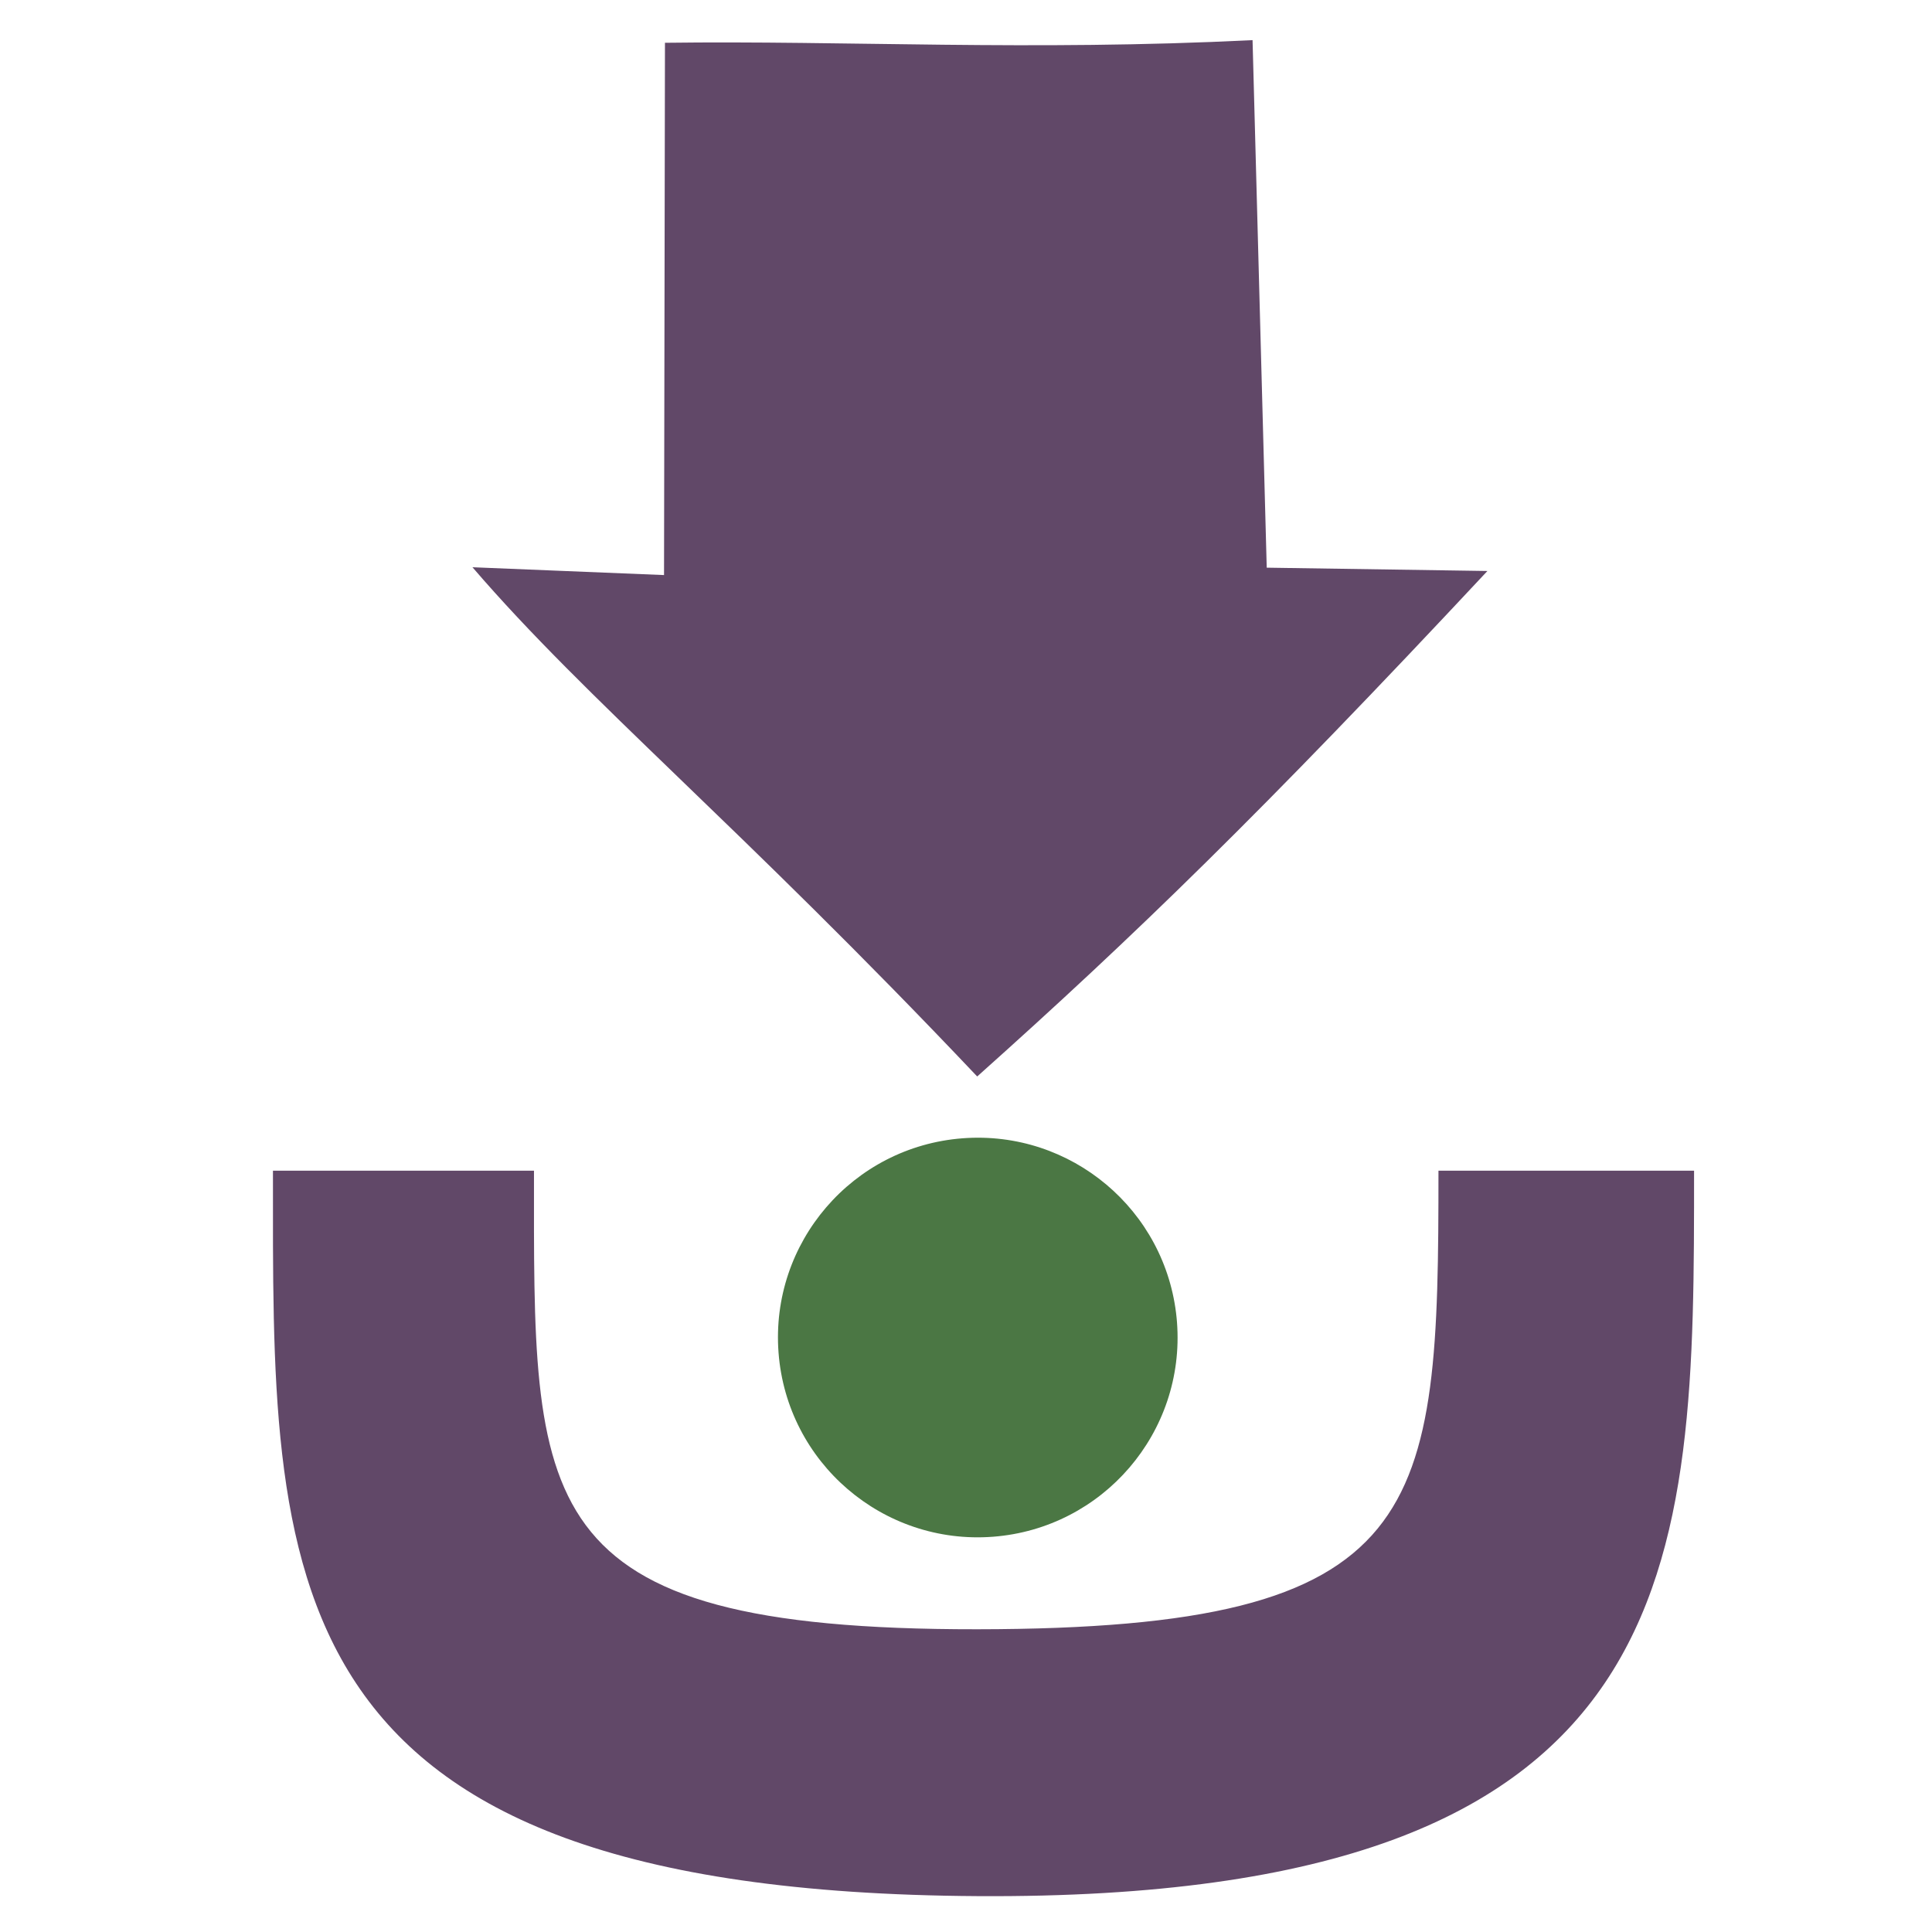 <?xml version="1.0" encoding="UTF-8" standalone="no"?>
<!-- Created with Inkscape (http://www.inkscape.org/) -->

<svg
   xmlns:dc="http://purl.org/dc/elements/1.1/"
   xmlns:cc="http://creativecommons.org/ns#"
   xmlns:rdf="http://www.w3.org/1999/02/22-rdf-syntax-ns#"
   xmlns:svg="http://www.w3.org/2000/svg"
   xmlns="http://www.w3.org/2000/svg"
   xmlns:sodipodi="http://sodipodi.sourceforge.net/DTD/sodipodi-0.dtd"
   xmlns:inkscape="http://www.inkscape.org/namespaces/inkscape"
   width="256"
   height="256"
   id="svg2"
   version="1.1"
   inkscape:version="0.48.3.1 r9886"
   sodipodi:docname="folder-download.svg">
  <defs
     id="defs4">
    <inkscape:perspective
       sodipodi:type="inkscape:persp3d"
       inkscape:vp_x="0 : 526.18109 : 1"
       inkscape:vp_y="0 : 1000 : 0"
       inkscape:vp_z="744.09448 : 526.18109 : 1"
       inkscape:persp3d-origin="372.04724 : 350.78739 : 1"
       id="perspective4095" />
  </defs>
  <sodipodi:namedview
     id="base"
     pagecolor="#ffffff"
     bordercolor="#666666"
     borderopacity="1.0"
     inkscape:pageopacity="0.0"
     inkscape:pageshadow="2"
     inkscape:zoom="1.7656051"
     inkscape:cx="78.423403"
     inkscape:cy="211.80379"
     inkscape:document-units="px"
     inkscape:current-layer="layer1"
     showgrid="false"
     showguides="true"
     inkscape:guide-bbox="true"
     inkscape:window-width="1022"
     inkscape:window-height="546"
     inkscape:window-x="0"
     inkscape:window-y="16"
     inkscape:window-maximized="1" />
  <g
     inkscape:label="Layer 1"
     inkscape:groupmode="layer"
     id="layer1"
     transform="translate(0,-796.362)">
    <g
       id="g4135"
       transform="matrix(2.279,0,0,2.279,411.209,-492.952)"
       inkscape:export-filename="/home/malefico/Documentos/proyectos/conectar-linux/iconos/Iconos Huayra/tema_plano.png"
       inkscape:export-xdpi="90"
       inkscape:export-ydpi="90">
      <path
         sodipodi:nodetypes="cccccccc"
         inkscape:connector-curvature="0"
         id="path3050-1"
         d="m -107.608,568.07 0.824,30.672 12.831,0.193 c -13.141,14.064 -20.504,21.202 -29.665,29.39 -13.84,-14.621 -22.709,-21.88 -29.346,-29.608 l 11.138,0.455 0.054,-30.948 c 10.535,-0.137 21.214,0.491 34.163,-0.154 z"
         style="fill:#614868;fill-opacity:1;stroke:none" />
      <path
         style="fill:#614868;fill-opacity:1;fill-rule:nonzero"
         inkscape:connector-curvature="0"
         id="path12-8"
         d="m -164.563,633.802 c 6.03,0 8.439,0 15.176,0 0,19.394 -0.554,26.689 25.77,26.663 26.324,-0.025 26.818,-6.693 26.818,-26.663 0,0 9.447,0 14.861,0 0,22.909 0.07,42.432 -41.652,42.179 -41.721,-0.253 -40.974,-18.652 -40.974,-42.179 z"
         class="fil1"
         sodipodi:nodetypes="cczcczc" />
      <path
         transform="translate(-23.074,367.443)"
         sodipodi:open="true"
         sodipodi:end="12.46847"
         sodipodi:start="6.2071318"
         d="m -88.927,275.177 c 0.487,6.397 -4.303,11.978 -10.701,12.466 -6.397,0.487 -11.978,-4.303 -12.466,-10.701 -0.487,-6.397 4.303,-11.978 10.701,-12.466 6.299,-0.48 11.826,4.161 12.444,10.448"
         sodipodi:ry="11.616755"
         sodipodi:rx="11.616755"
         sodipodi:cy="276.05997"
         sodipodi:cx="-100.51018"
         id="path4015-5"
         style="fill:#4b7744;fill-opacity:1;stroke:none"
         sodipodi:type="arc" />
    </g>
  </g>
</svg>
